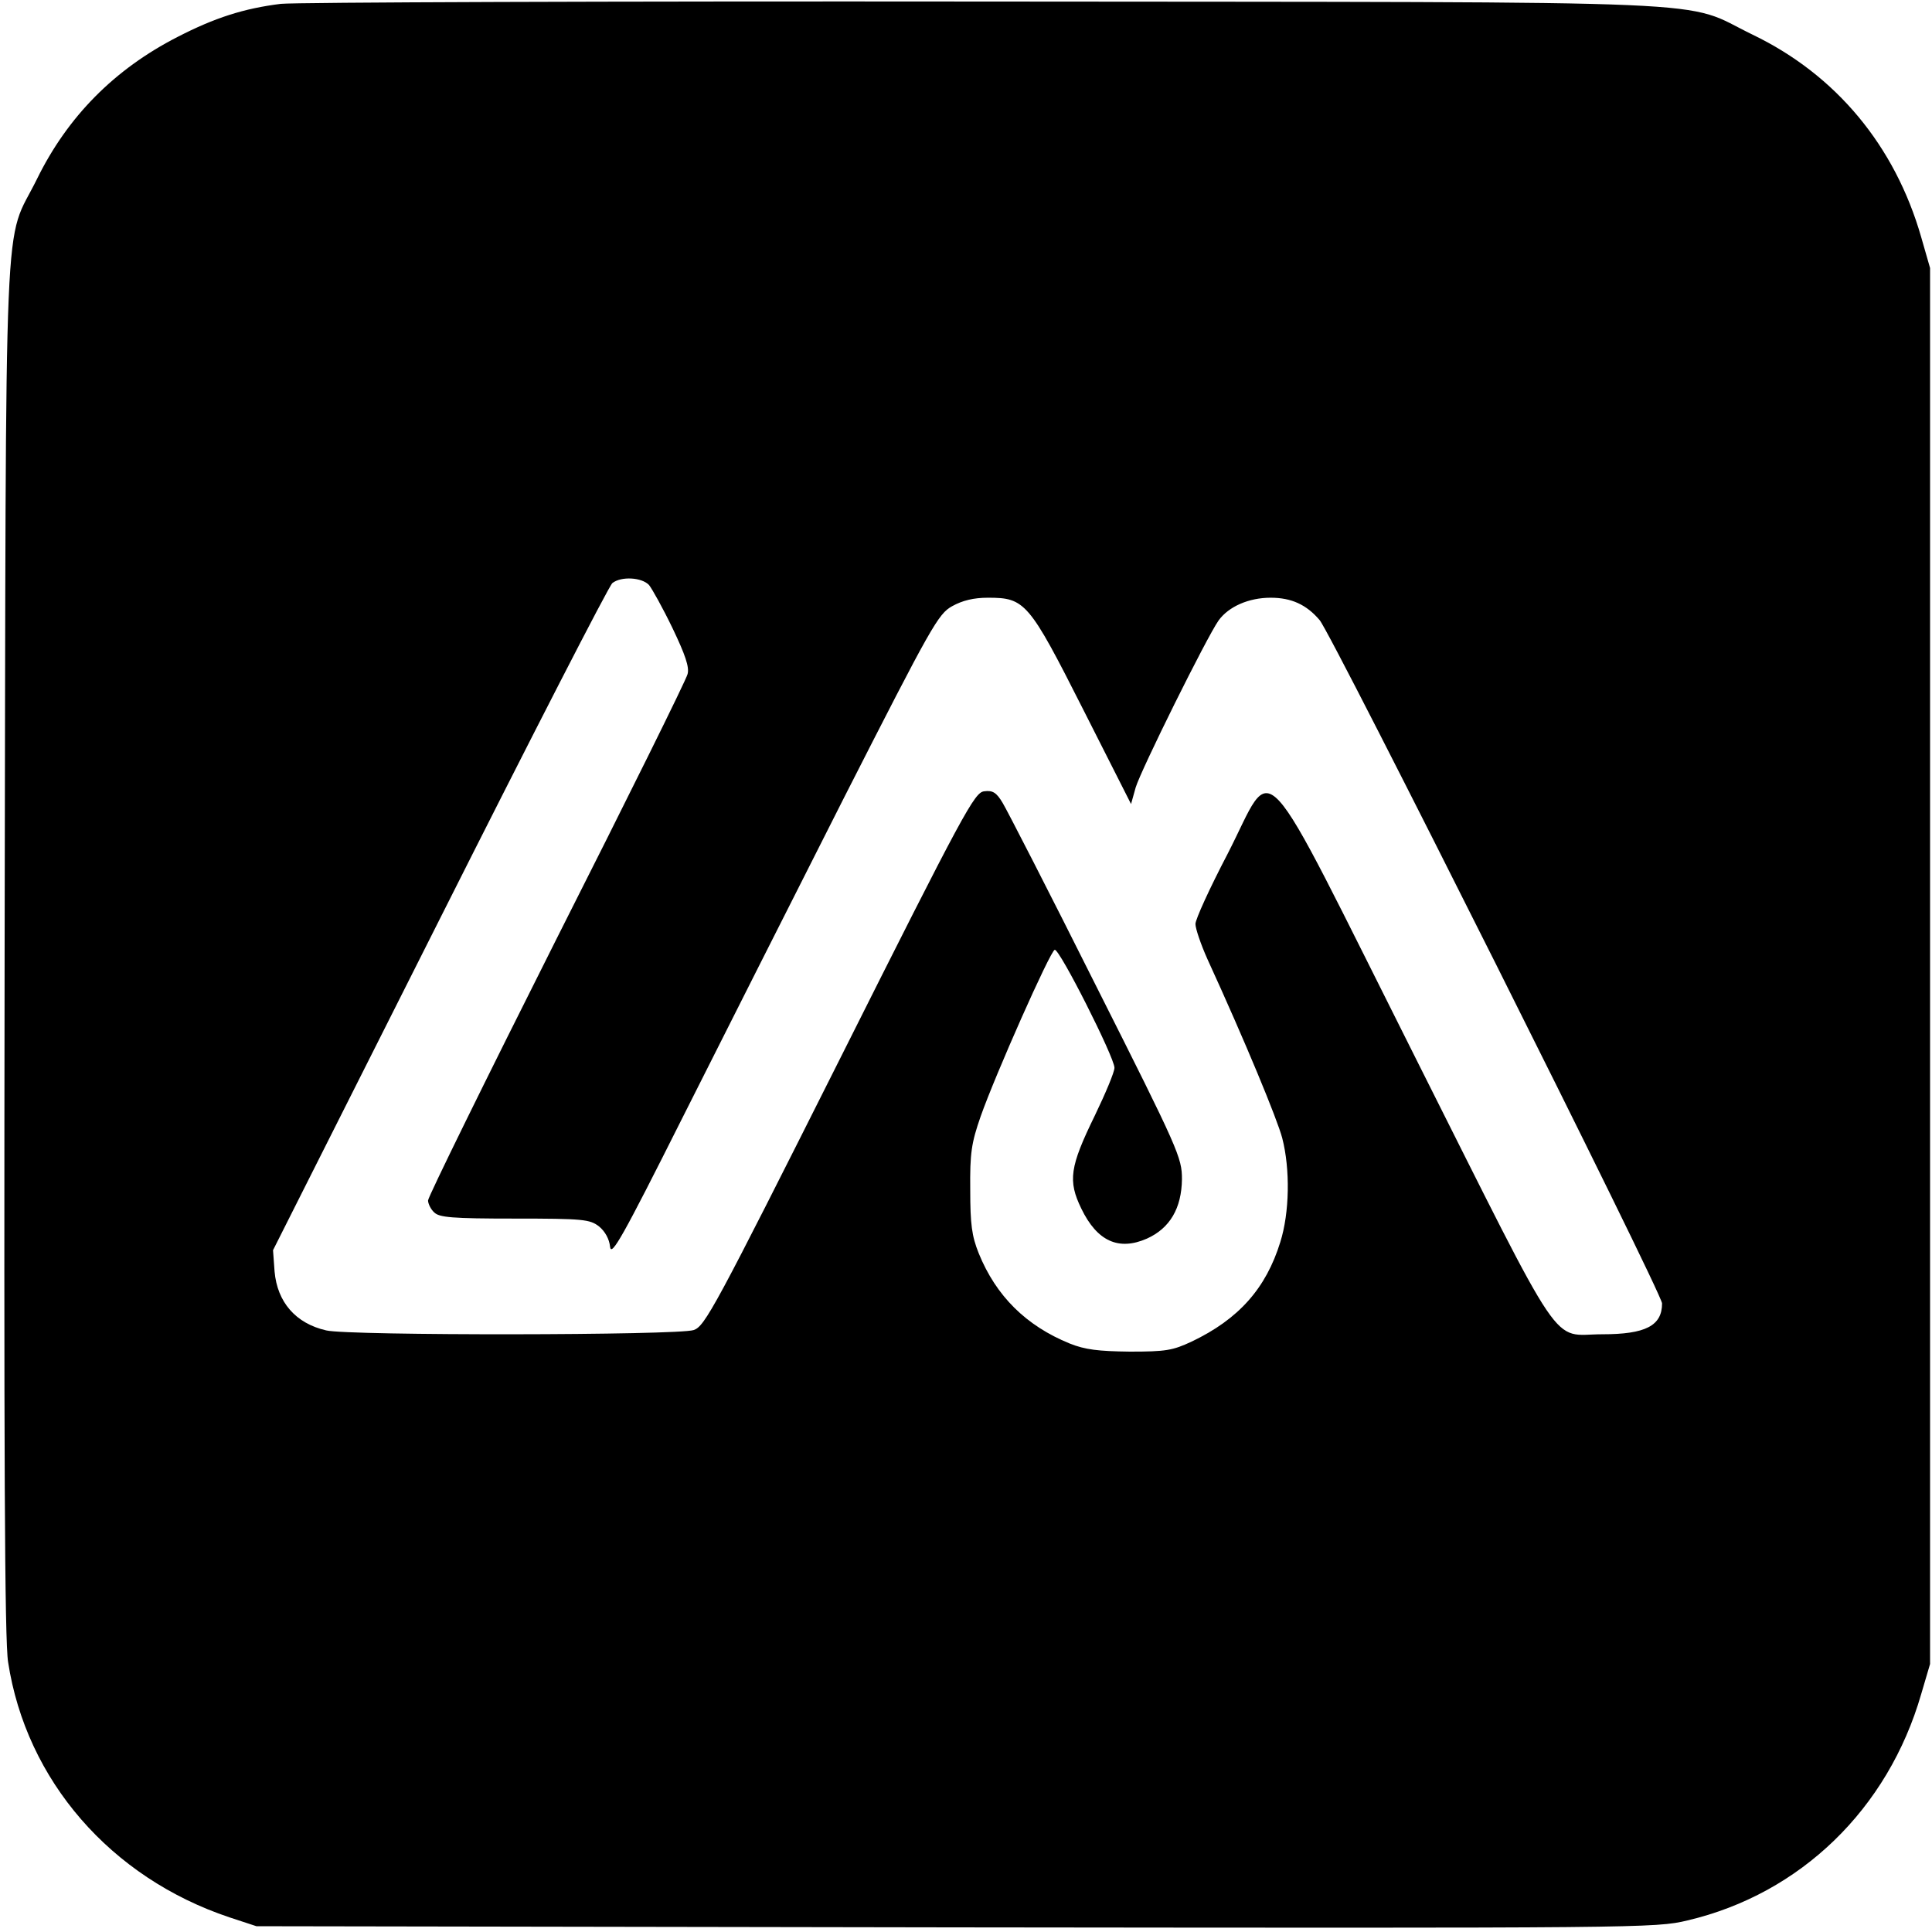 <?xml version="1.0" standalone="no"?>
<!DOCTYPE svg PUBLIC "-//W3C//DTD SVG 20010904//EN"
 "http://www.w3.org/TR/2001/REC-SVG-20010904/DTD/svg10.dtd">
<svg version="1.0" xmlns="http://www.w3.org/2000/svg"
 width="501pt" height="501pt" viewBox="0 0 501 501"
 preserveAspectRatio="xMidYMid meet">
<g transform="translate(0,501) scale(0.1,-0.1)"
fill="#000000" stroke="none">
<path d="M728 5000 c-96 -12 -171 -36 -268 -86 -164 -84 -285 -207 -364 -368
-88 -179 -80 15 -84 -1991 -2 -1323 0 -1799 9 -1855 47 -307 266 -559 574
-662 l70 -23 1813 -3 c1780 -2 1815 -2 1898 18 293 69 520 289 606 587 l23 78
0 1810 0 1810 -23 80 c-68 237 -221 421 -437 525 -190 92 -9 84 -1995 86 -965
1 -1785 -2 -1822 -6z m955 -1507 c8 -10 36 -60 61 -112 33 -69 44 -101 39
-119 -3 -14 -156 -323 -340 -687 -183 -364 -333 -669 -333 -678 0 -8 7 -23 16
-31 13 -13 46 -16 208 -16 179 0 195 -2 219 -20 16 -13 27 -33 29 -53 3 -27
32 24 187 333 101 201 291 577 422 836 225 442 242 472 278 492 27 15 56 22
93 22 96 0 106 -11 247 -290 l124 -245 12 43 c14 46 184 389 215 433 26 36 78
59 135 59 54 0 93 -18 127 -58 33 -39 888 -1745 888 -1772 0 -58 -43 -80 -155
-80 -136 0 -90 -68 -483 714 -418 832 -364 774 -489 531 -46 -88 -83 -169 -83
-181 0 -12 14 -53 31 -91 99 -216 181 -415 194 -464 21 -81 19 -194 -5 -270
-37 -120 -108 -200 -230 -258 -49 -23 -67 -26 -160 -26 -82 1 -116 5 -156 21
-113 46 -191 123 -236 234 -18 45 -22 75 -22 165 -1 95 3 121 27 190 38 108
180 428 192 432 12 4 155 -279 155 -306 0 -11 -23 -66 -51 -124 -65 -133 -70
-169 -35 -241 41 -85 97 -110 170 -78 60 27 90 79 91 154 0 56 -8 75 -222 500
-122 244 -232 458 -243 476 -16 27 -26 33 -48 30 -25 -3 -51 -50 -374 -694
-325 -647 -350 -693 -379 -703 -39 -14 -895 -15 -953 -1 -79 18 -127 73 -134
153 l-4 55 432 858 c238 473 439 865 448 872 23 18 76 15 95 -5z"/>
</g>
</svg>
